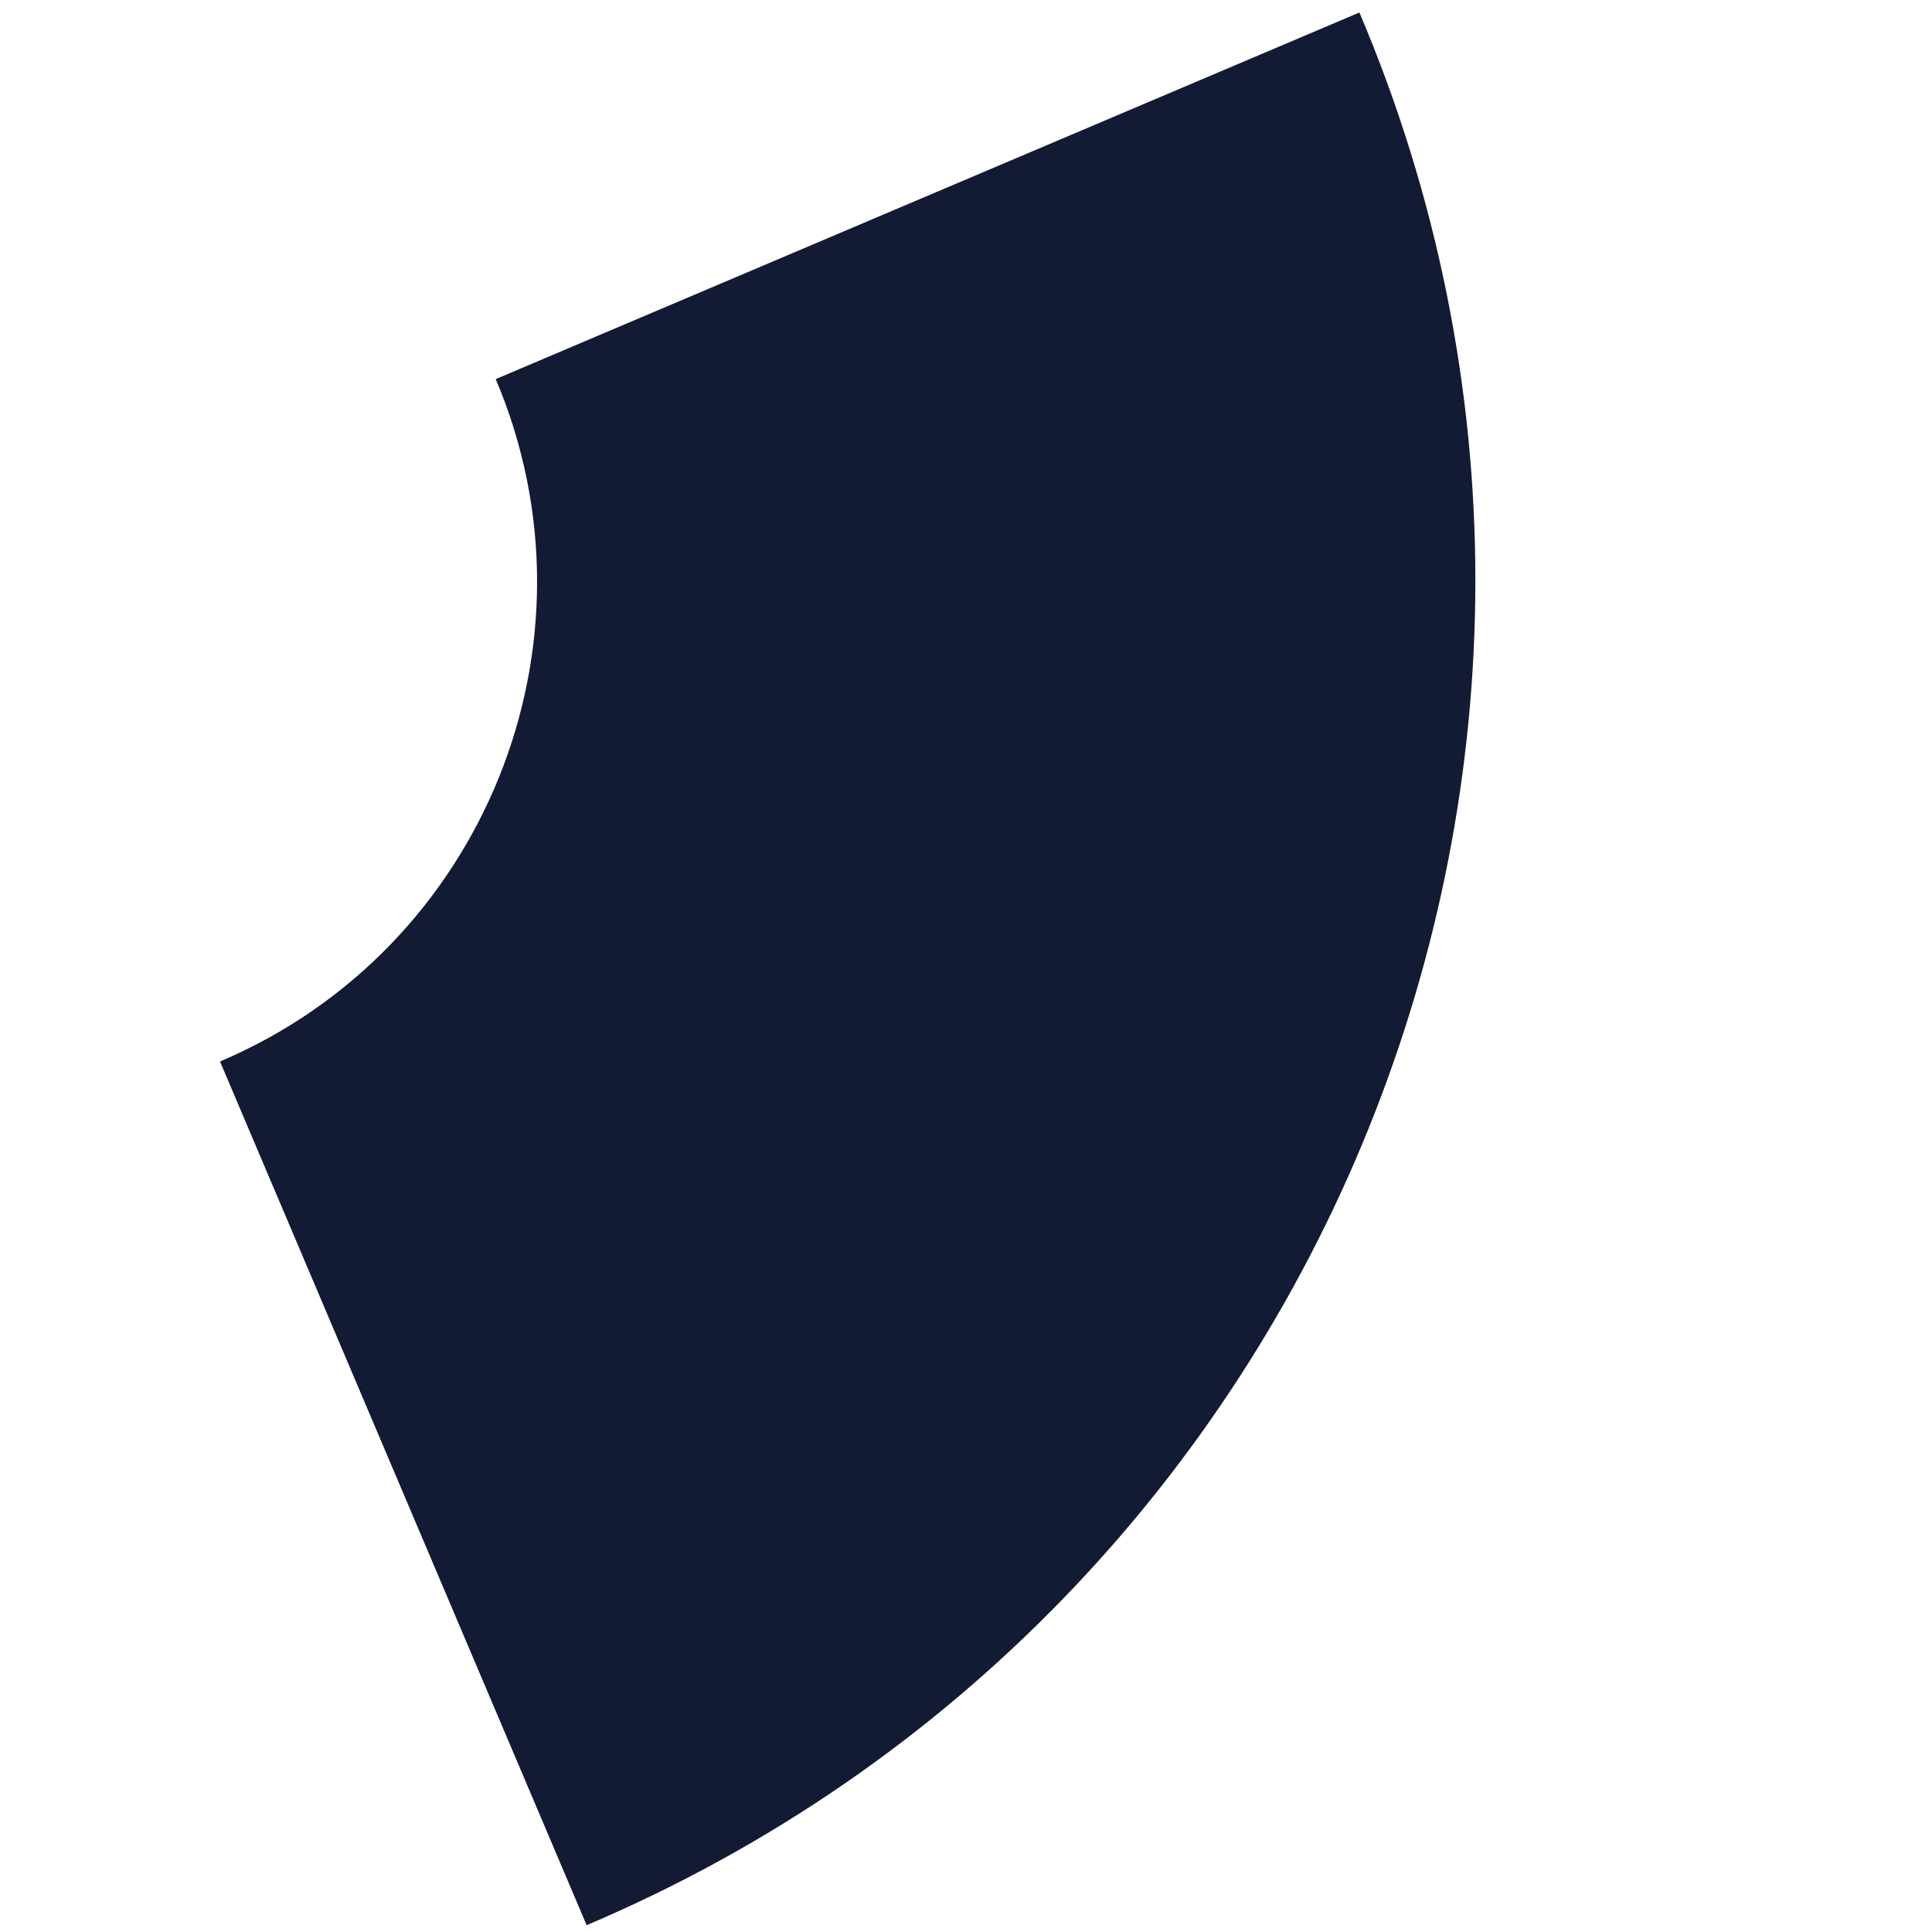 <?xml version="1.0" encoding="UTF-8"?>
<svg width="142px" height="142px" viewBox="0 0 142 142" version="1.1" xmlns="http://www.w3.org/2000/svg" xmlns:xlink="http://www.w3.org/1999/xlink">
    <title>shape/@quarter doughnut</title>
    <g id="Page-1" stroke="none" stroke-width="1" fill="none" fill-rule="evenodd">
        <g id="Flexible-Terms-Promise" transform="translate(-37, -556)" fill="#131A33">
            <g id="shape/@quarter-doughnut" transform="translate(108, 627) rotate(-203) translate(-108, -627) translate(54, 573)">
                <path d="M107.213,68.963 C86.122,68.963 68.963,86.122 68.963,107.213 L-8.57142857e-05,107.213 C-8.57142857e-05,48.095 48.095,-8.57142857e-05 107.213,-8.57142857e-05 L107.213,68.963 Z" id="Fill-1"></path>
            </g>
        </g>
    </g>
</svg>